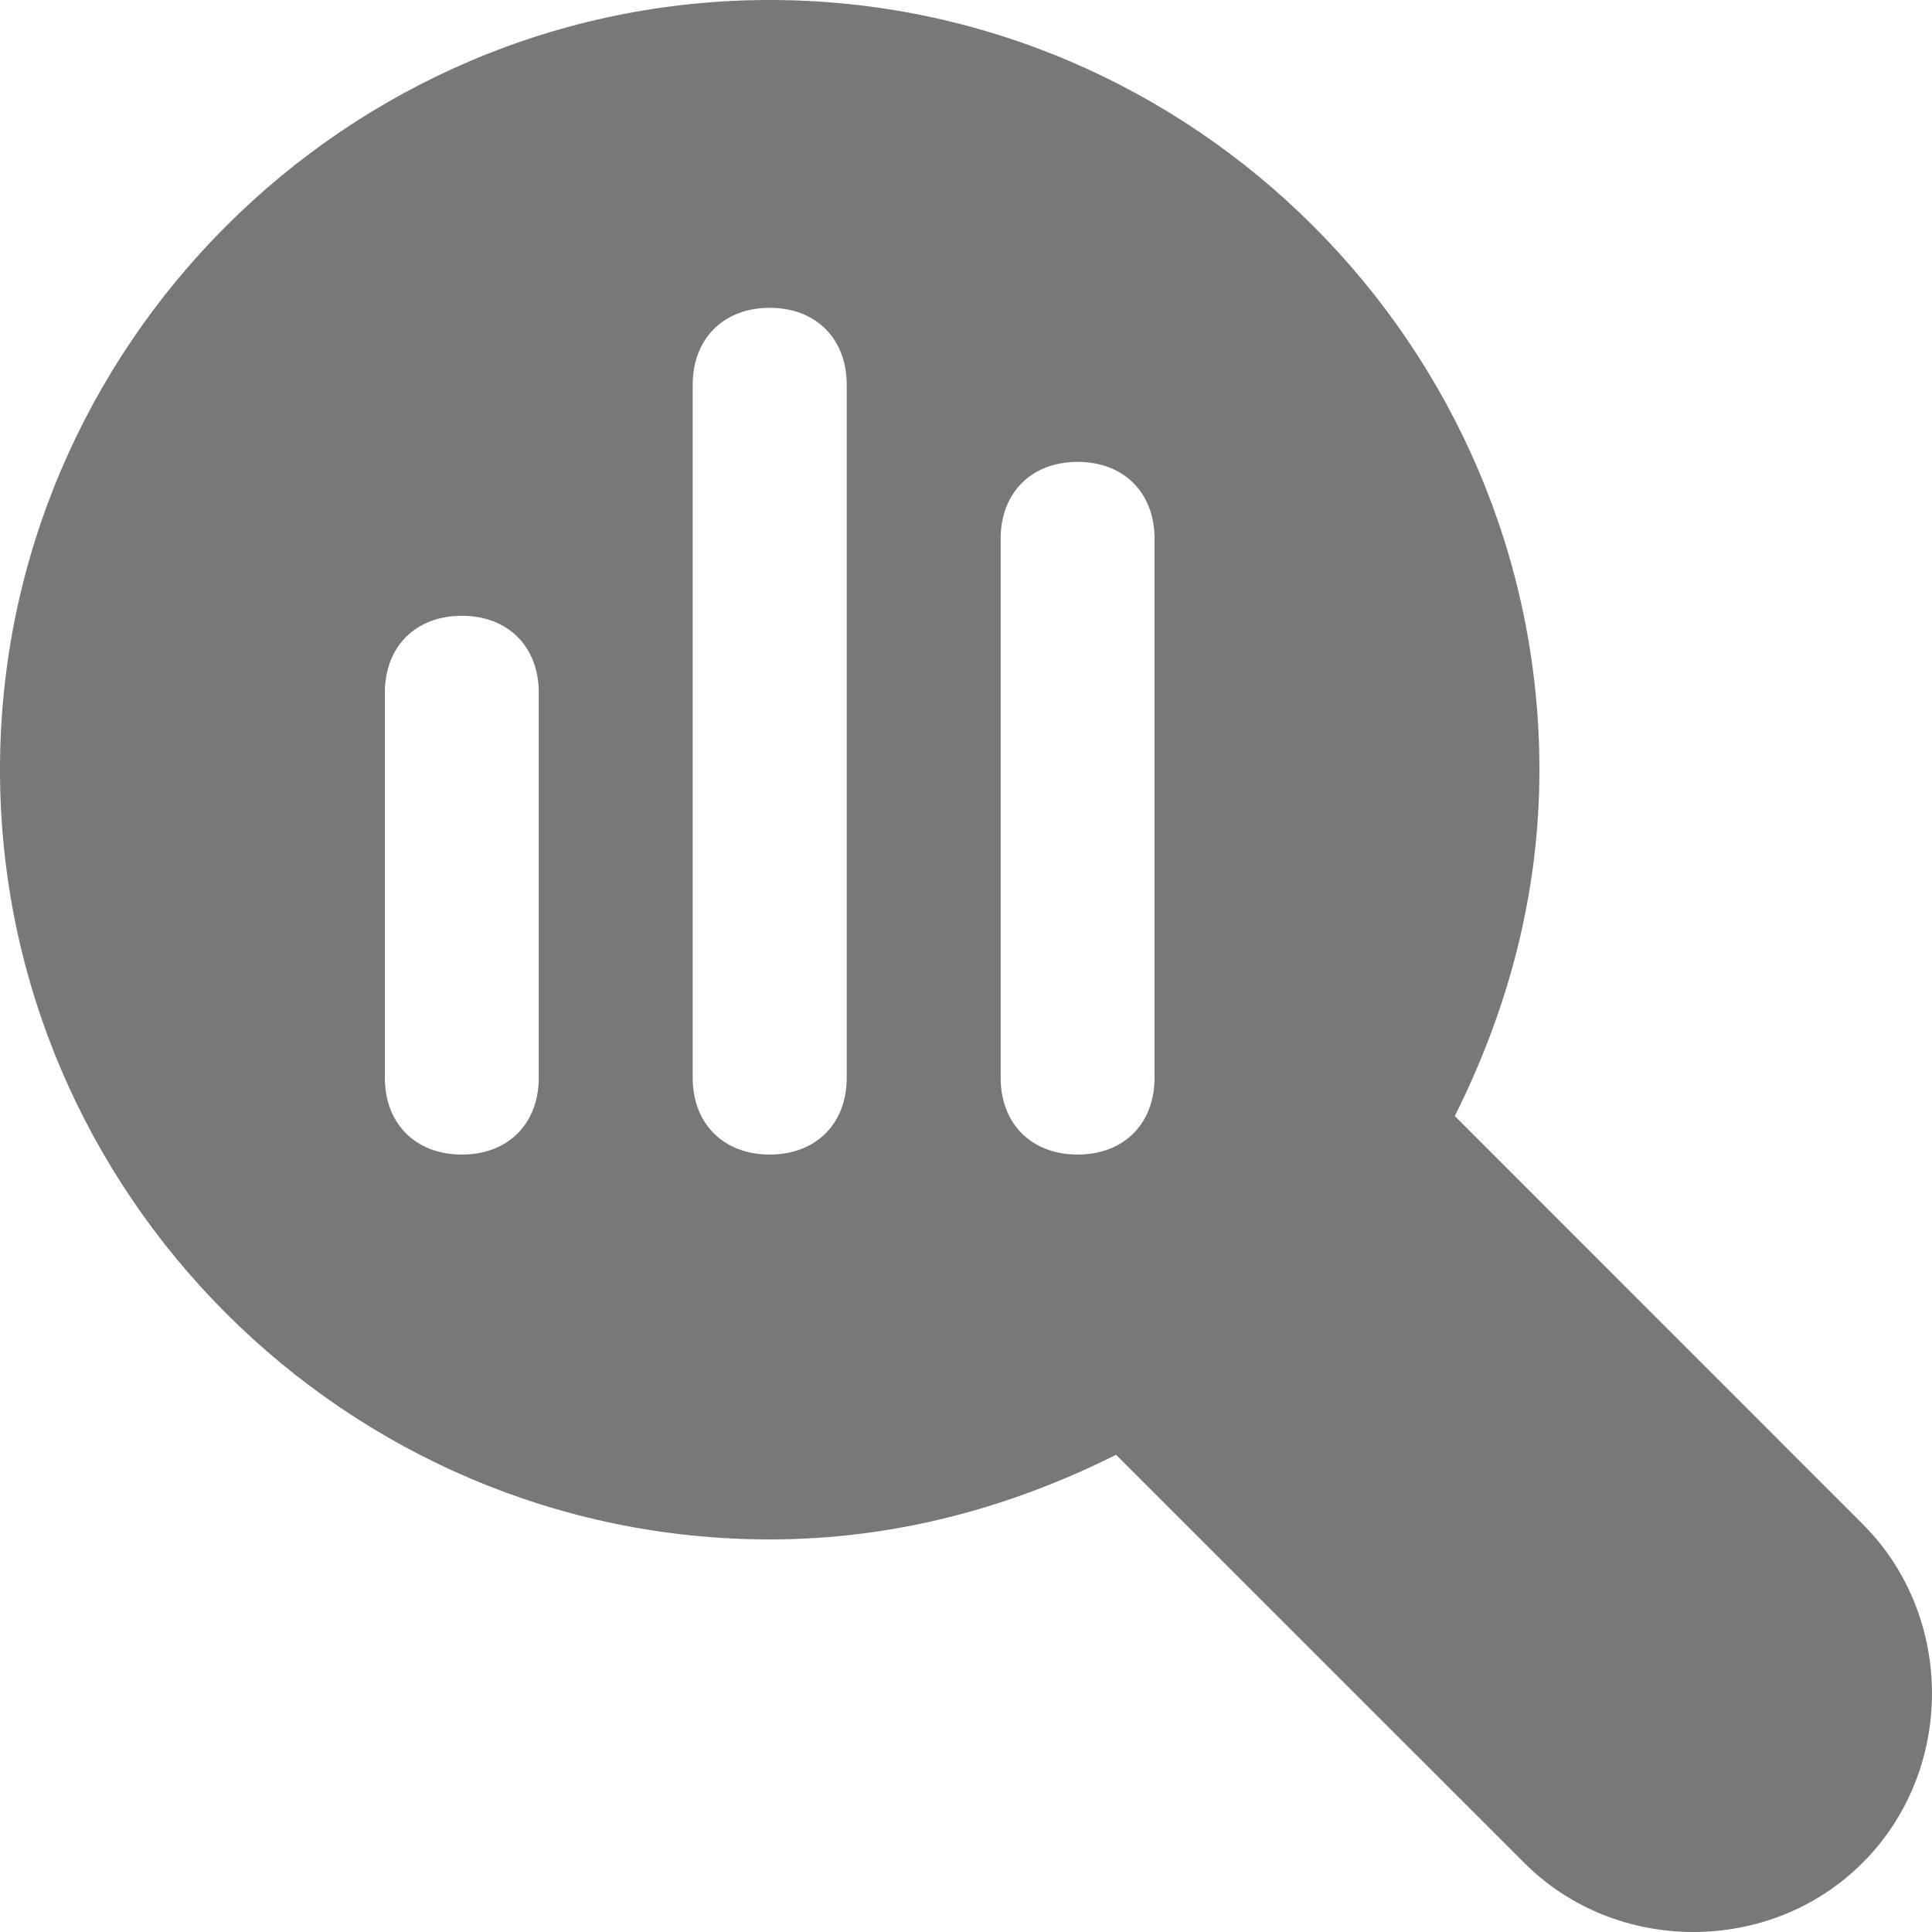 <svg width="15" height="15" viewBox="0 0 15 15" fill="none" xmlns="http://www.w3.org/2000/svg">
<path d="M14.462 11.833L11.295 8.665C11.713 7.829 11.952 6.932 11.952 5.976C11.952 2.689 9.263 0 5.976 0C2.689 0 0 2.689 0 5.976C0 9.263 2.689 11.952 5.976 11.952C6.932 11.952 7.829 11.713 8.665 11.295L11.833 14.462C12.191 14.821 12.669 15 13.147 15C13.626 15 14.104 14.821 14.462 14.462C15.179 13.745 15.179 12.55 14.462 11.833ZM4.183 8.367C4.183 8.725 3.944 8.964 3.586 8.964C3.227 8.964 2.988 8.725 2.988 8.367V5.378C2.988 5.02 3.227 4.781 3.586 4.781C3.944 4.781 4.183 5.02 4.183 5.378V8.367ZM6.574 8.367C6.574 8.725 6.335 8.964 5.976 8.964C5.618 8.964 5.378 8.725 5.378 8.367V2.988C5.378 2.629 5.618 2.39 5.976 2.39C6.335 2.39 6.574 2.629 6.574 2.988V8.367ZM8.964 8.367C8.964 8.725 8.725 8.964 8.367 8.964C8.008 8.964 7.769 8.725 7.769 8.367V4.183C7.769 3.825 8.008 3.586 8.367 3.586C8.725 3.586 8.964 3.825 8.964 4.183V8.367Z" fill="#787878"/>
</svg>
